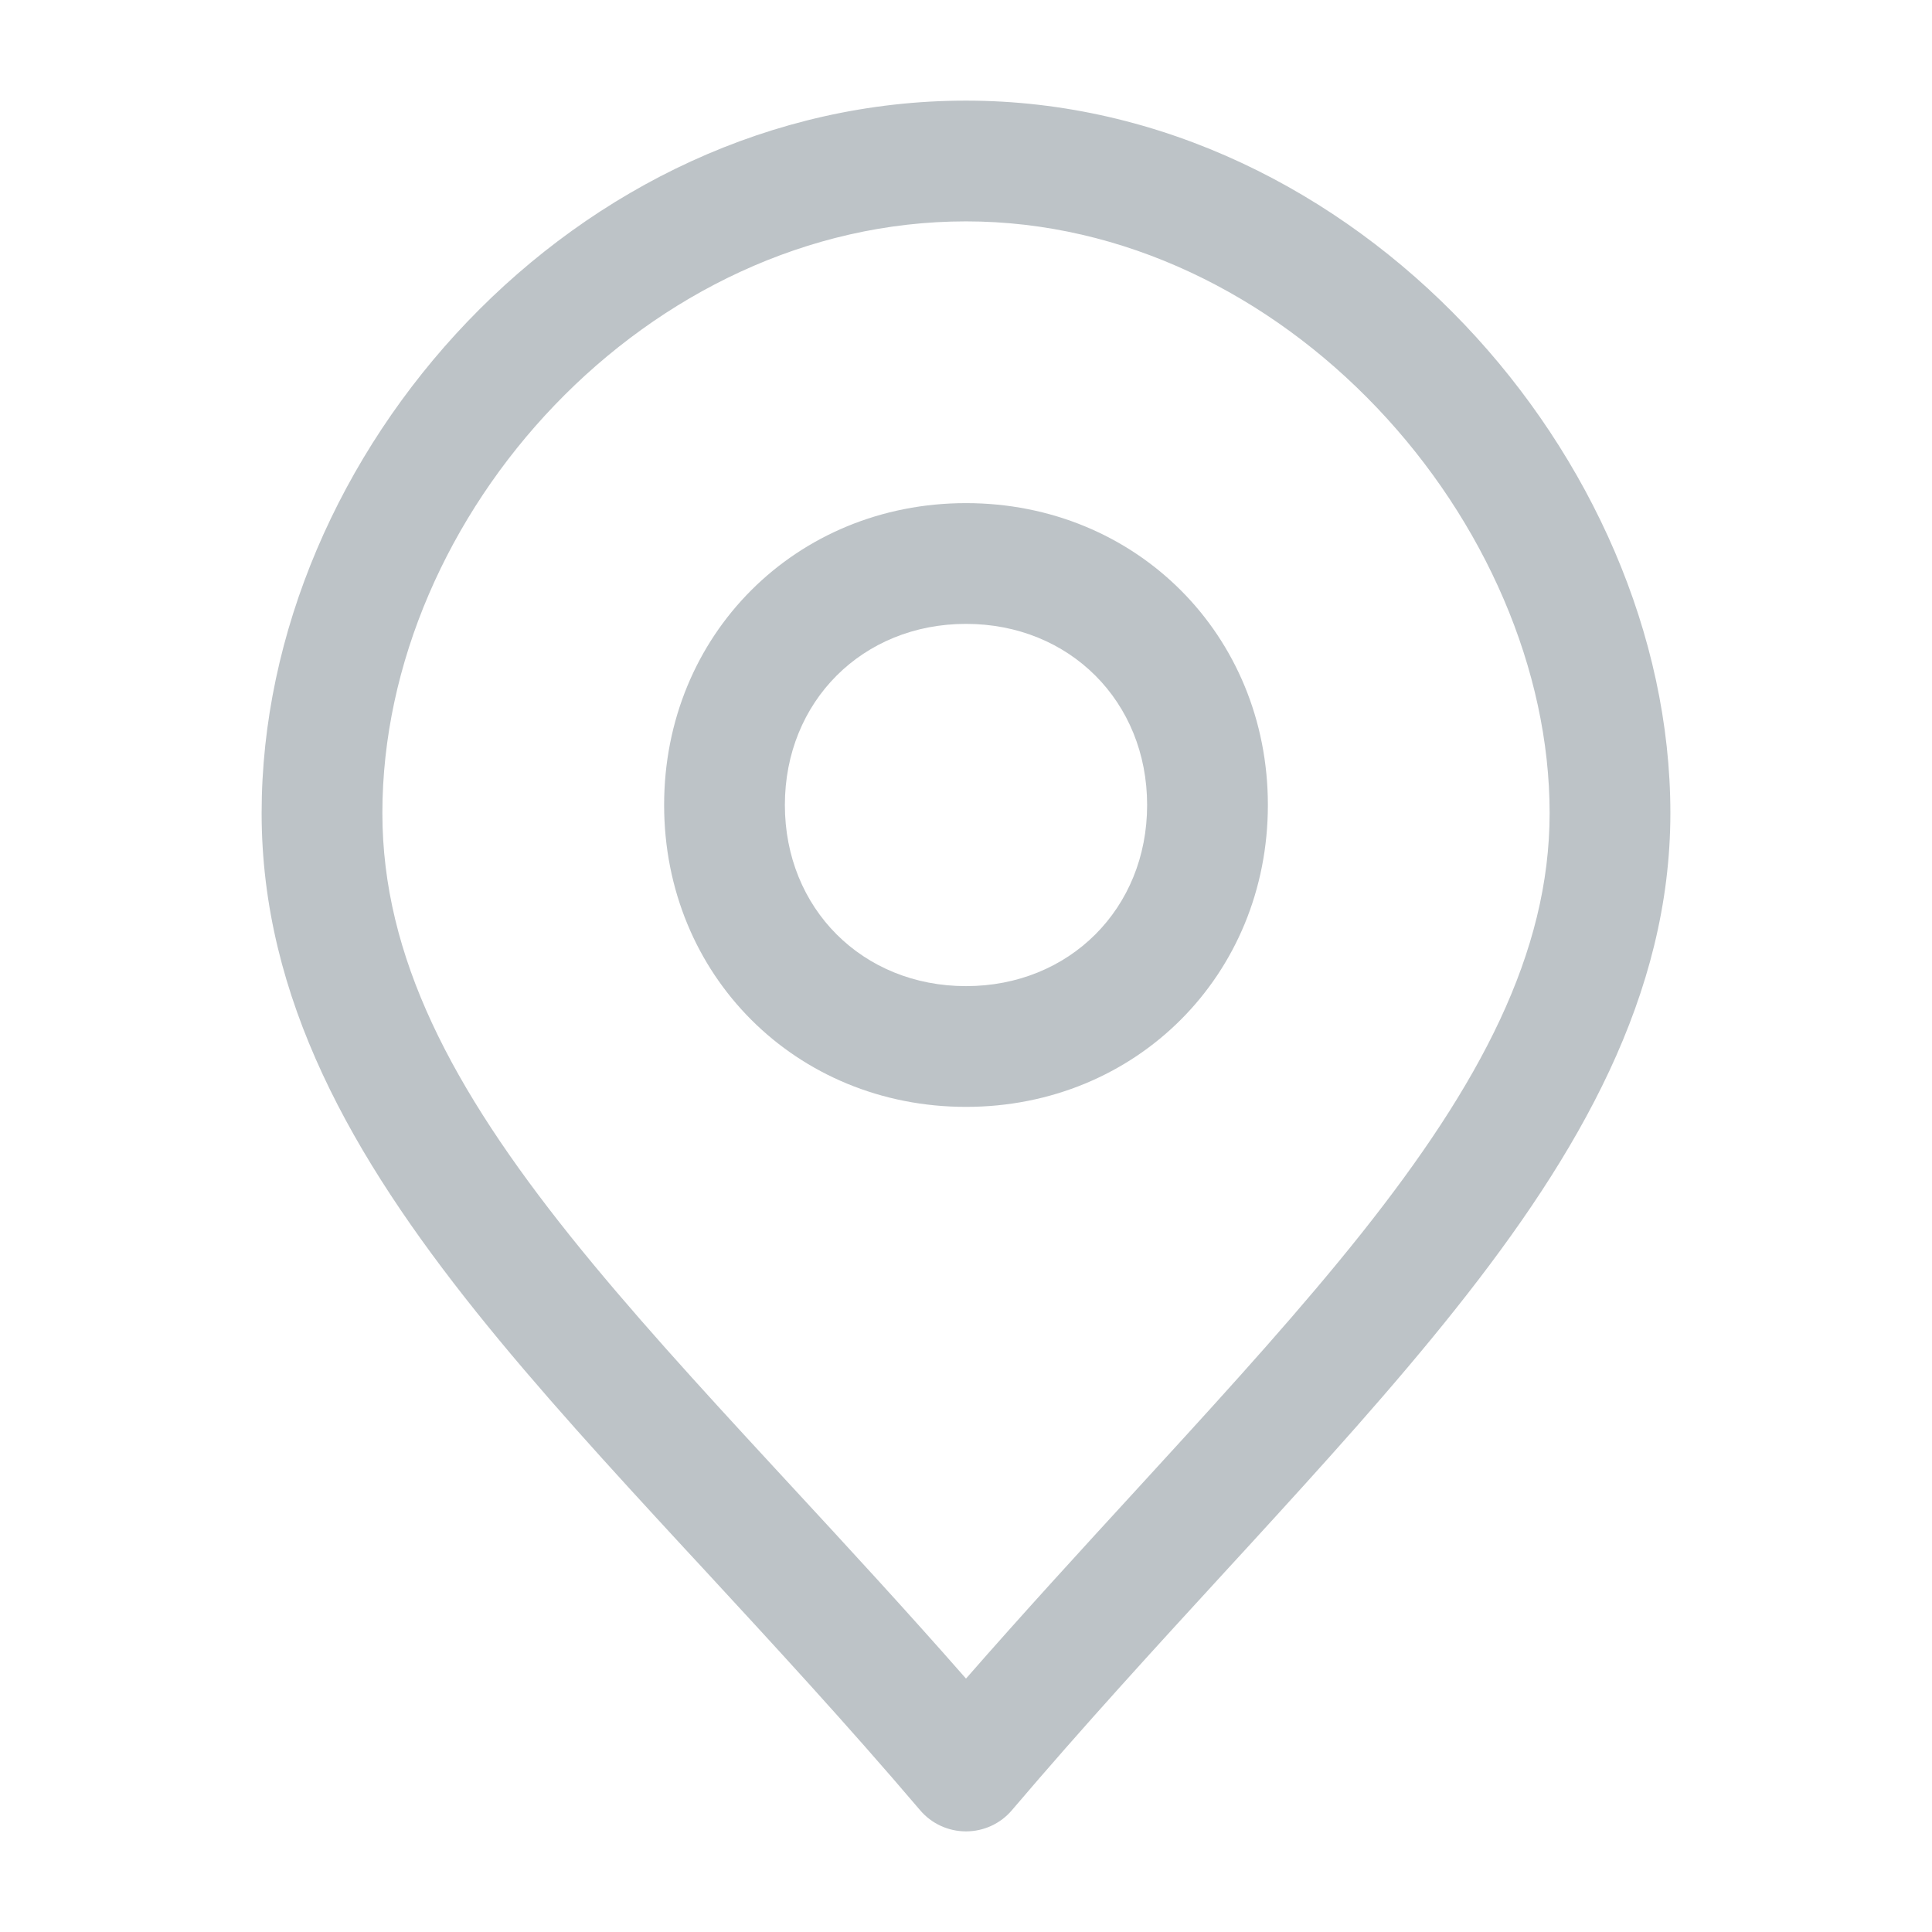 <svg width="24" height="24" viewBox="0 0 24 24" fill="none" xmlns="http://www.w3.org/2000/svg">
<path fill-rule="evenodd" clip-rule="evenodd" d="M3.25 10.1C3.25 5.616 7.156 1.25 12 1.25C14.439 1.25 16.627 2.385 18.194 4.033C19.757 5.677 20.75 7.881 20.75 10.1C20.75 12.361 19.616 14.33 18.087 16.254C17.319 17.221 16.427 18.205 15.491 19.227C15.397 19.329 15.303 19.431 15.209 19.534C14.353 20.467 13.462 21.439 12.571 22.486C12.429 22.654 12.22 22.75 12 22.75C11.78 22.75 11.571 22.654 11.429 22.486C10.516 21.413 9.602 20.424 8.727 19.476C8.655 19.398 8.583 19.32 8.511 19.243C7.576 18.23 6.683 17.255 5.914 16.294C4.382 14.378 3.25 12.409 3.25 10.1ZM12 2.75C8.044 2.75 4.75 6.384 4.75 10.1C4.75 11.89 5.618 13.522 7.086 15.357C7.817 16.27 8.674 17.208 9.614 18.226C9.686 18.304 9.758 18.382 9.831 18.461C10.526 19.213 11.259 20.007 12 20.852C12.717 20.032 13.428 19.257 14.103 18.521C14.197 18.418 14.291 18.315 14.384 18.214C15.323 17.189 16.181 16.241 16.913 15.321C18.384 13.47 19.25 11.839 19.25 10.1C19.25 8.319 18.443 6.473 17.107 5.067C15.773 3.665 13.961 2.75 12 2.75Z" fill="#BDC3C7"/>
<path fill-rule="evenodd" clip-rule="evenodd" d="M8.25 10C8.25 7.886 9.886 6.25 12 6.25C14.114 6.25 15.75 7.886 15.75 10C15.75 12.114 14.114 13.75 12 13.75C9.886 13.75 8.25 12.114 8.25 10ZM12 7.75C10.714 7.75 9.75 8.714 9.75 10C9.75 11.286 10.714 12.25 12 12.25C13.286 12.25 14.25 11.286 14.25 10C14.25 8.714 13.286 7.75 12 7.75Z" fill="#BDC3C7"/>
</svg>
